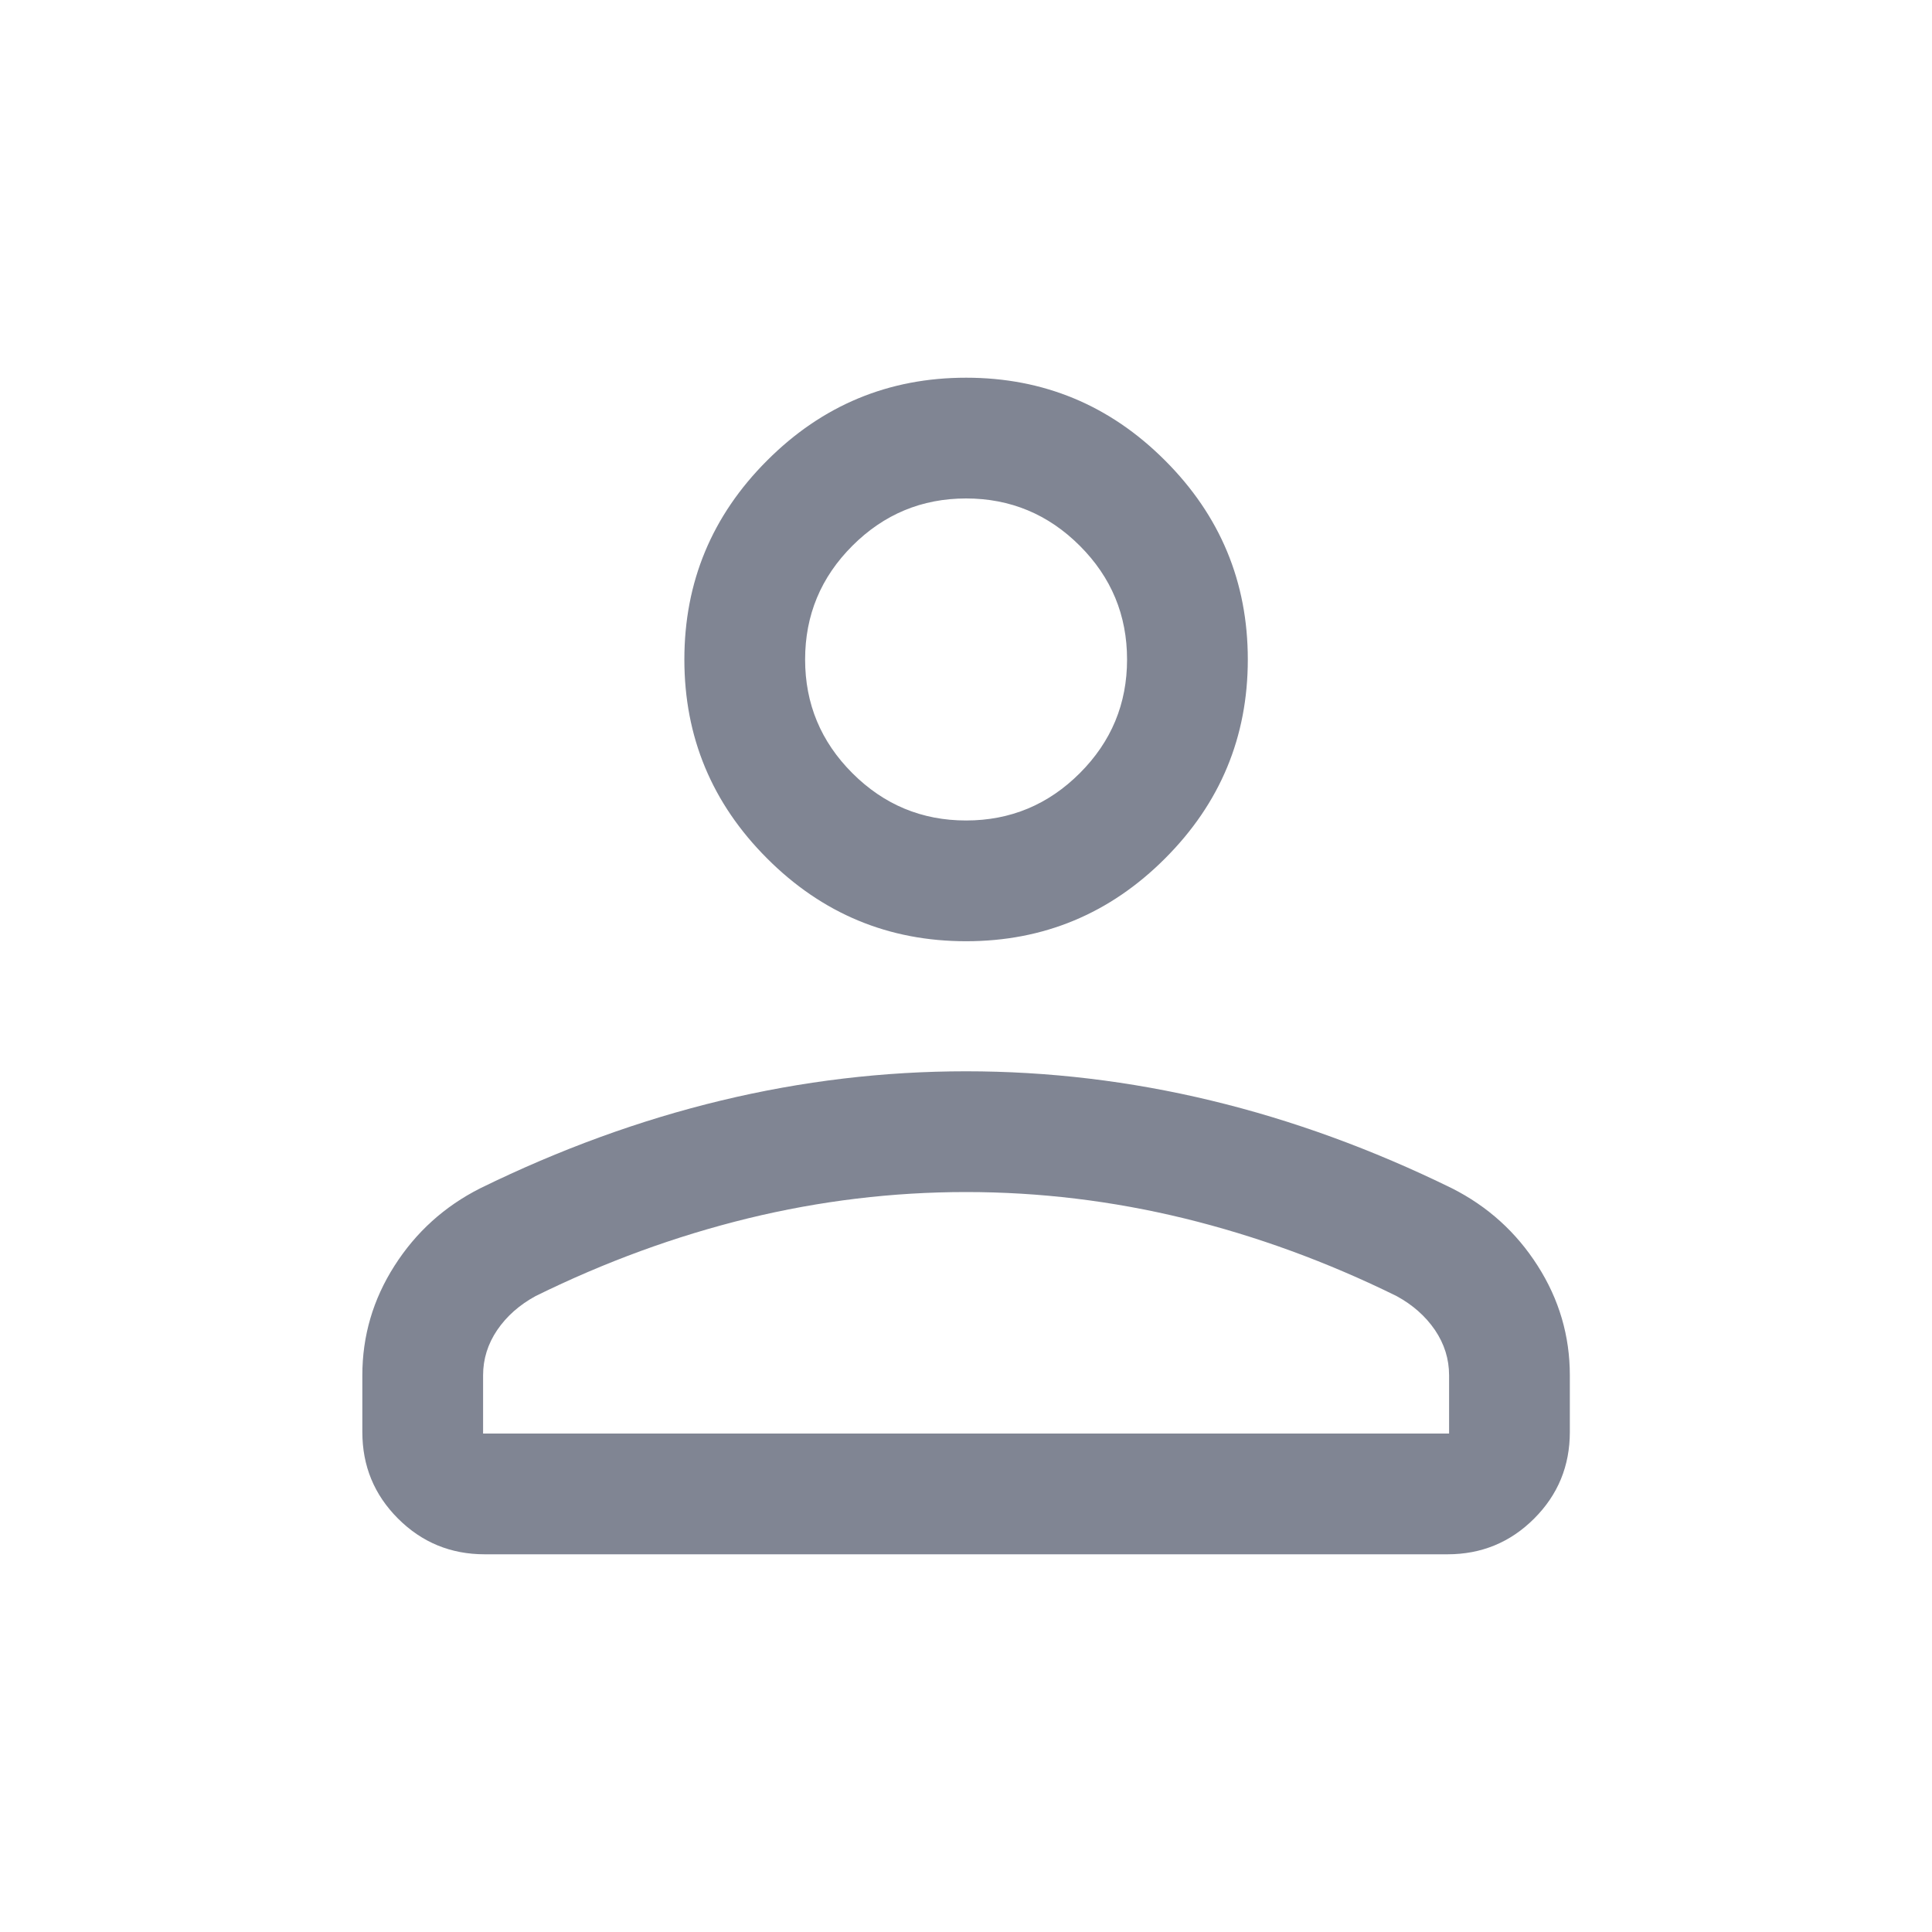 <svg width="22" height="22" viewBox="0 0 22 22" fill="none" xmlns="http://www.w3.org/2000/svg">
<g id="person">
<mask id="mask0_265_3125" style="mask-type:alpha" maskUnits="userSpaceOnUse" x="0" y="0" width="22" height="22">
<rect id="Bounding box" width="22" height="22" fill="#D9D9D9"/>
</mask>
<g mask="url(#mask0_265_3125)">
<path id="person_2" d="M11.001 10.718C10.119 10.718 9.363 10.404 8.735 9.775C8.107 9.147 7.793 8.392 7.793 7.51C7.793 6.627 8.107 5.872 8.735 5.244C9.363 4.615 10.119 4.301 11.001 4.301C11.883 4.301 12.639 4.615 13.267 5.244C13.895 5.872 14.209 6.627 14.209 7.51C14.209 8.392 13.895 9.147 13.267 9.775C12.639 10.404 11.883 10.718 11.001 10.718ZM4.126 16.306V15.661C4.126 15.212 4.248 14.796 4.492 14.414C4.736 14.031 5.061 13.737 5.469 13.531C6.375 13.087 7.289 12.754 8.211 12.532C9.133 12.31 10.063 12.199 11.001 12.199C11.939 12.199 12.869 12.31 13.791 12.532C14.713 12.754 15.627 13.087 16.533 13.531C16.941 13.737 17.266 14.031 17.51 14.414C17.754 14.796 17.876 15.212 17.876 15.661V16.306C17.876 16.693 17.741 17.021 17.47 17.292C17.199 17.563 16.87 17.699 16.483 17.699H5.519C5.132 17.699 4.803 17.563 4.532 17.292C4.261 17.021 4.126 16.693 4.126 16.306ZM5.501 16.324H16.501V15.661C16.501 15.475 16.447 15.303 16.34 15.145C16.232 14.987 16.086 14.858 15.902 14.758C15.112 14.369 14.307 14.075 13.486 13.874C12.665 13.674 11.837 13.574 11.001 13.574C10.165 13.574 9.337 13.674 8.516 13.874C7.695 14.075 6.89 14.369 6.1 14.758C5.916 14.858 5.77 14.987 5.662 15.145C5.555 15.303 5.501 15.475 5.501 15.661V16.324ZM11.001 9.343C11.505 9.343 11.937 9.163 12.296 8.804C12.655 8.445 12.834 8.014 12.834 7.51C12.834 7.005 12.655 6.574 12.296 6.215C11.937 5.856 11.505 5.676 11.001 5.676C10.497 5.676 10.065 5.856 9.706 6.215C9.347 6.574 9.168 7.005 9.168 7.51C9.168 8.014 9.347 8.445 9.706 8.804C10.065 9.163 10.497 9.343 11.001 9.343Z" fill="#808593"/>
</g>
</g>
</svg>

